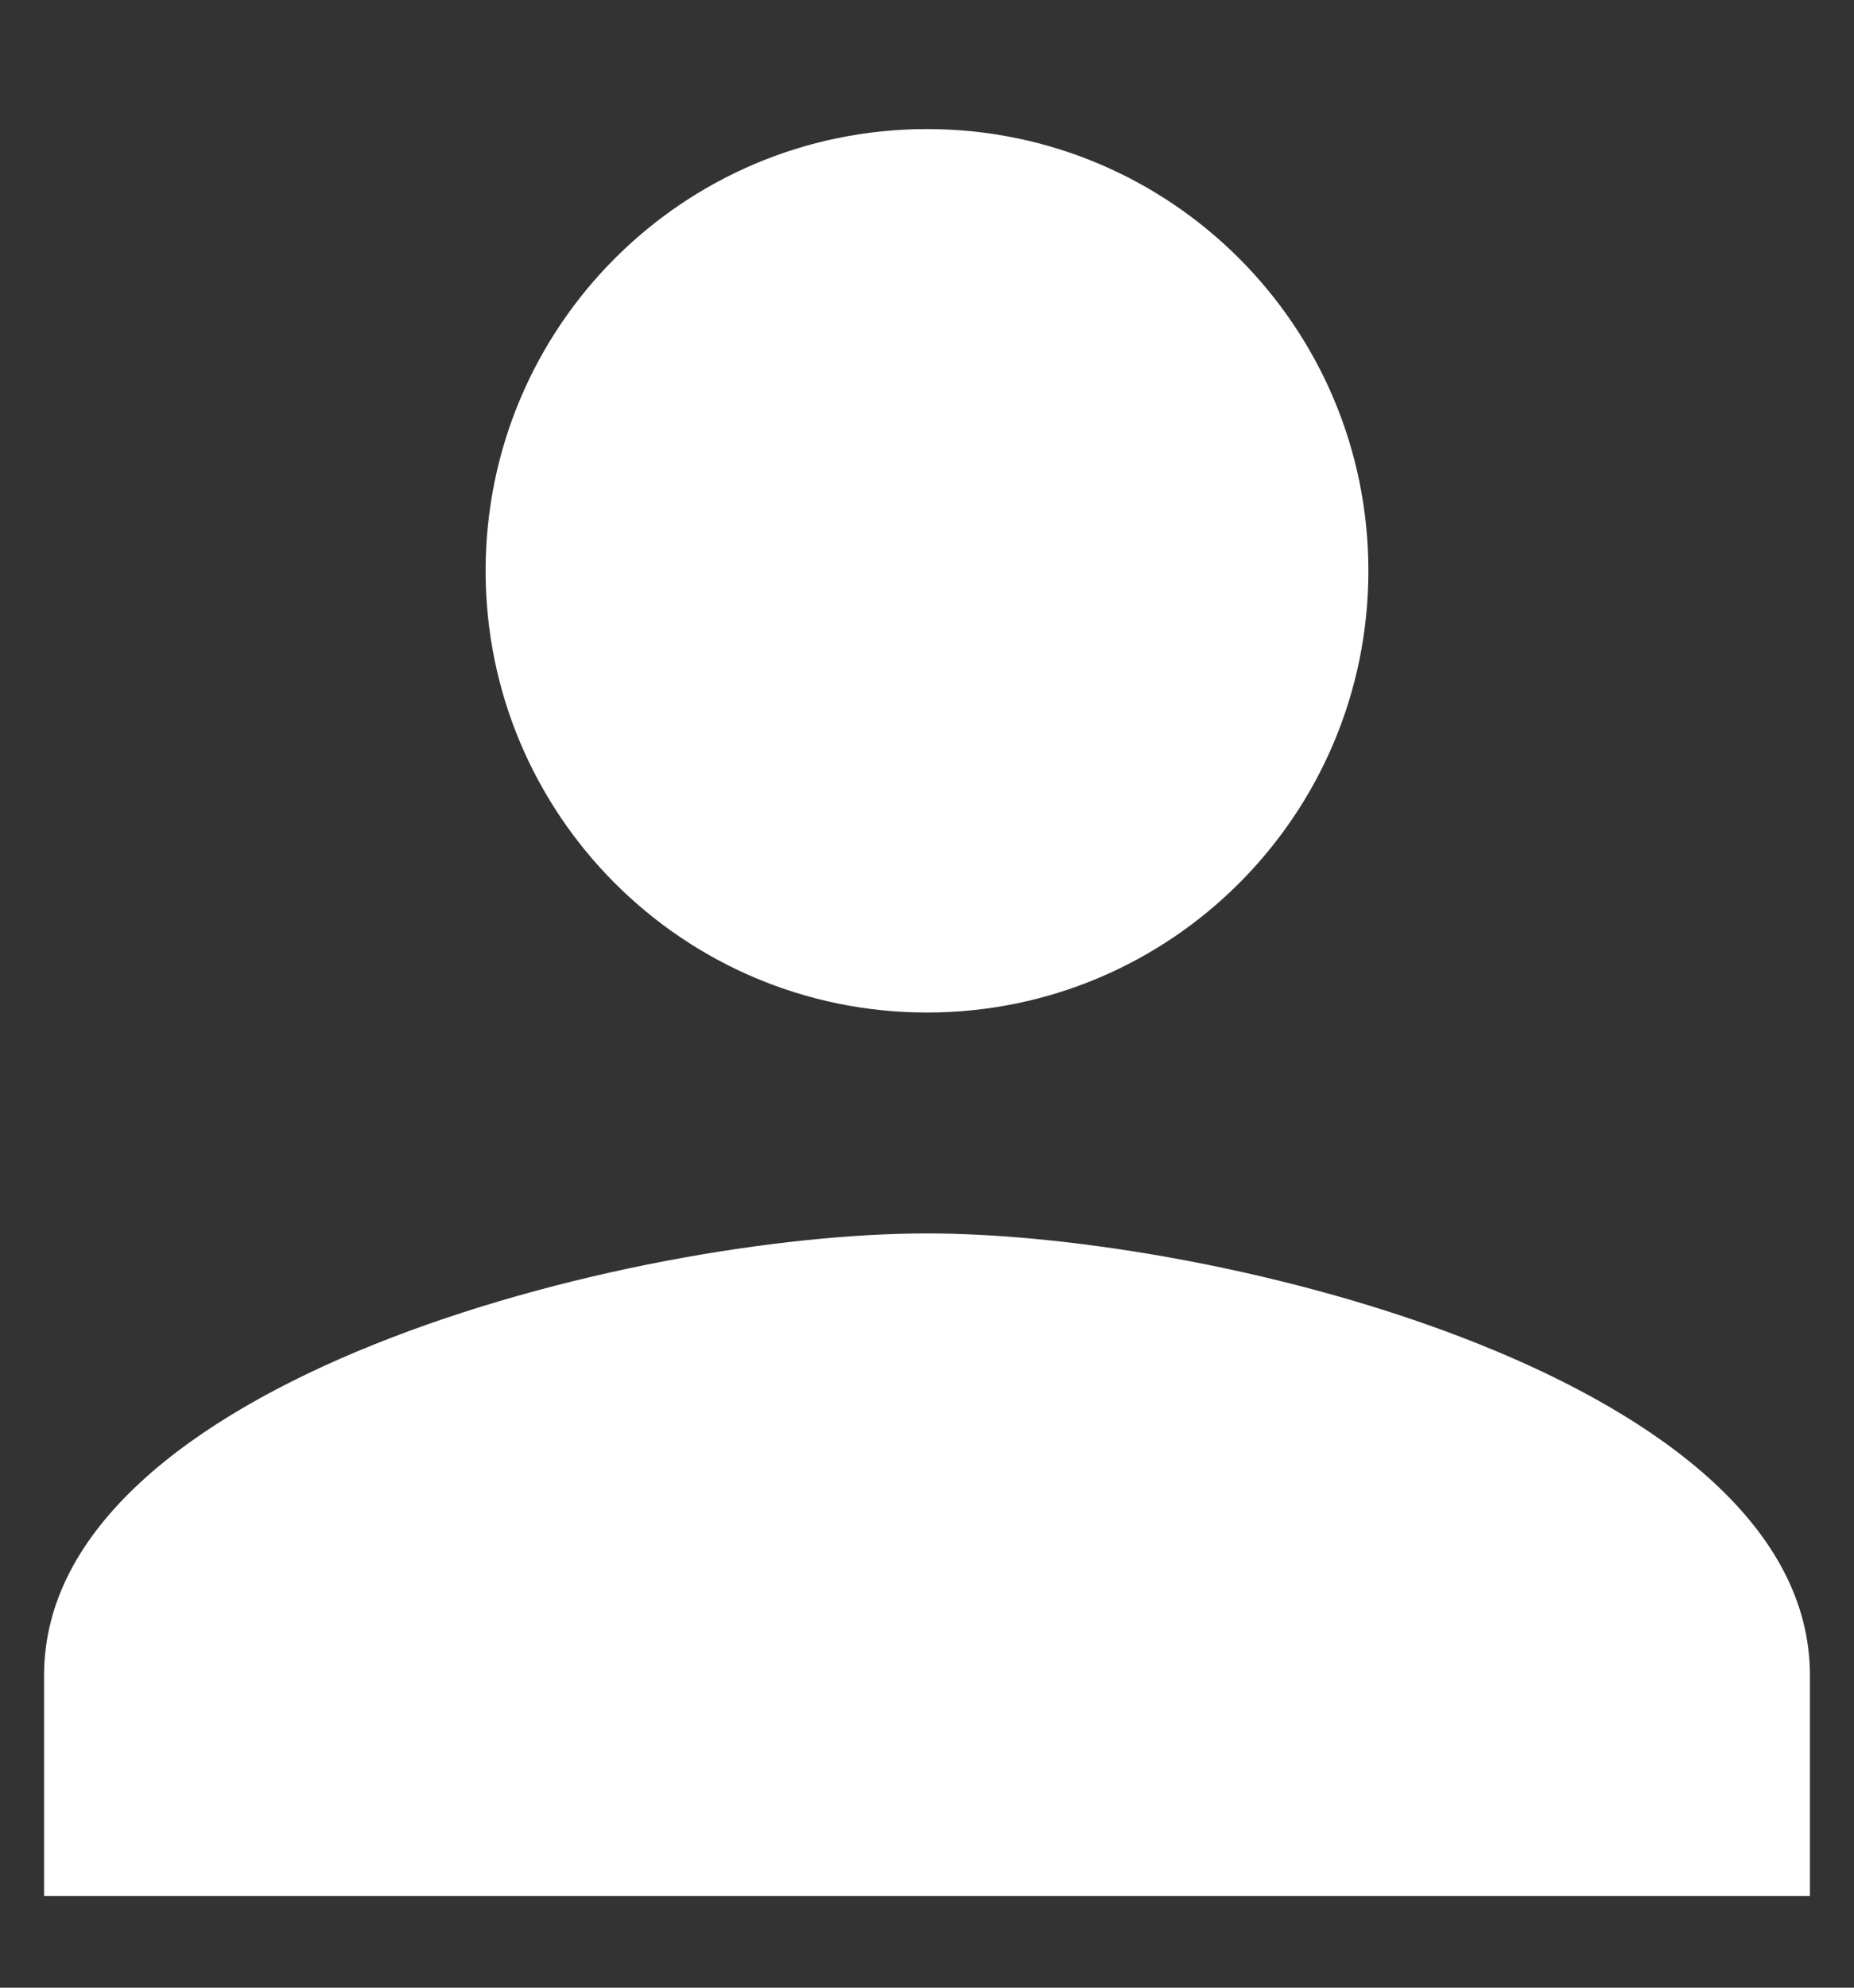 <svg width="14" height="15" viewBox="0 0 14 15" fill="none" xmlns="http://www.w3.org/2000/svg">
<rect x="0" y="0" width="14" height="15" fill="#333333" stroke="none"/>
<path d="M7 7.641C8.842 7.641 10.333 6.149 10.333 4.308C10.333 2.466 8.842 0.974 7 0.974C5.158 0.974 3.667 2.466 3.667 4.308C3.667 6.149 5.158 7.641 7 7.641ZM7 9.308C4.775 9.308 0.333 10.424 0.333 12.641V14.308H13.667V12.641C13.667 10.424 9.225 9.308 7 9.308Z" fill="white"/>
</svg>
